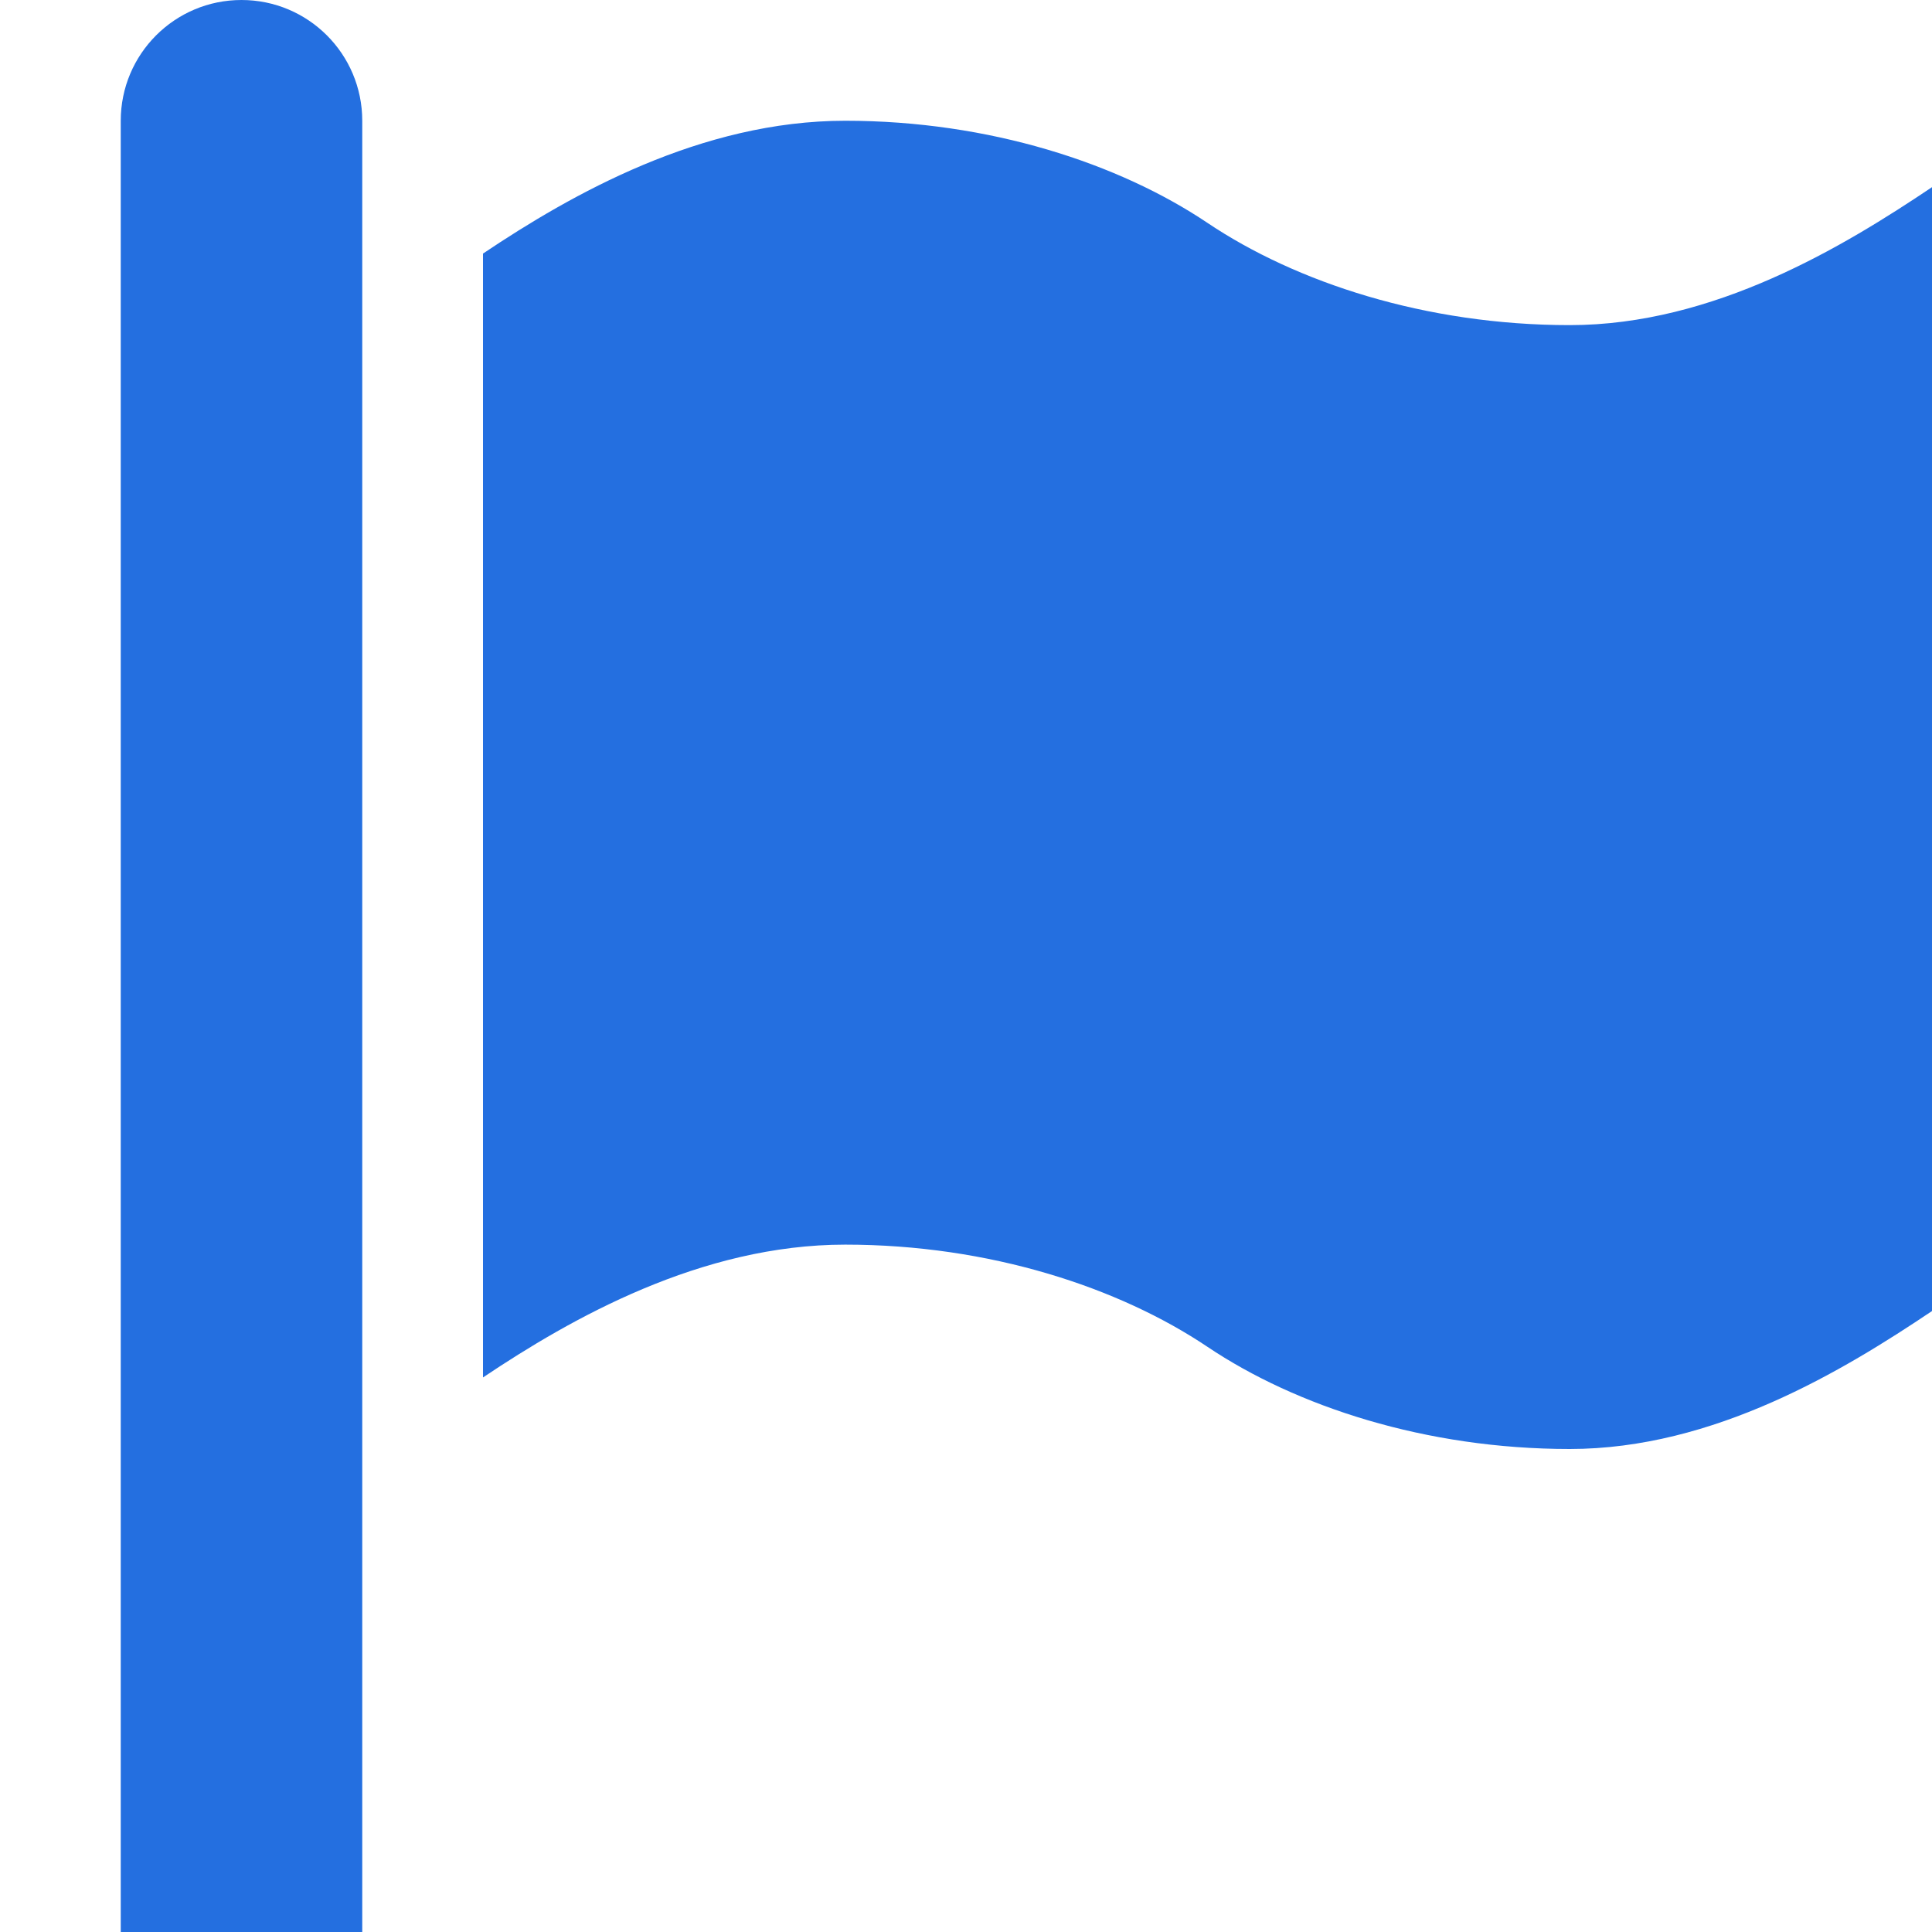 <?xml version="1.0" standalone="no"?><!DOCTYPE svg PUBLIC "-//W3C//DTD SVG 1.1//EN" "http://www.w3.org/Graphics/SVG/1.1/DTD/svg11.dtd"><svg t="1592611717473" class="icon" viewBox="0 0 1024 1024" version="1.1" xmlns="http://www.w3.org/2000/svg" p-id="18509" width="16" height="16" xmlns:xlink="http://www.w3.org/1999/xlink"><defs><style type="text/css"></style></defs><path d="M832 172.32C908.48 172.32 977.088 130.688 1024 99.2L1024 694.88C977.088 726.368 908.48 768 832 768 755.52 768 686.912 745.344 640 713.856 593.088 682.368 524.48 659.68 448 659.68 371.52 659.68 302.912 698.624 256 730.08L256 134.4C302.912 102.912 371.52 64 448 64 524.48 64 593.088 86.656 640 118.144 686.912 149.632 755.52 172.32 832 172.32ZM128 0C163.36 0 192 28.64 192 64L192 1024 64 1024 64 64C64 28.64 92.64 0 128 0Z" p-id="18510" fill="#246fe0"></path></svg>